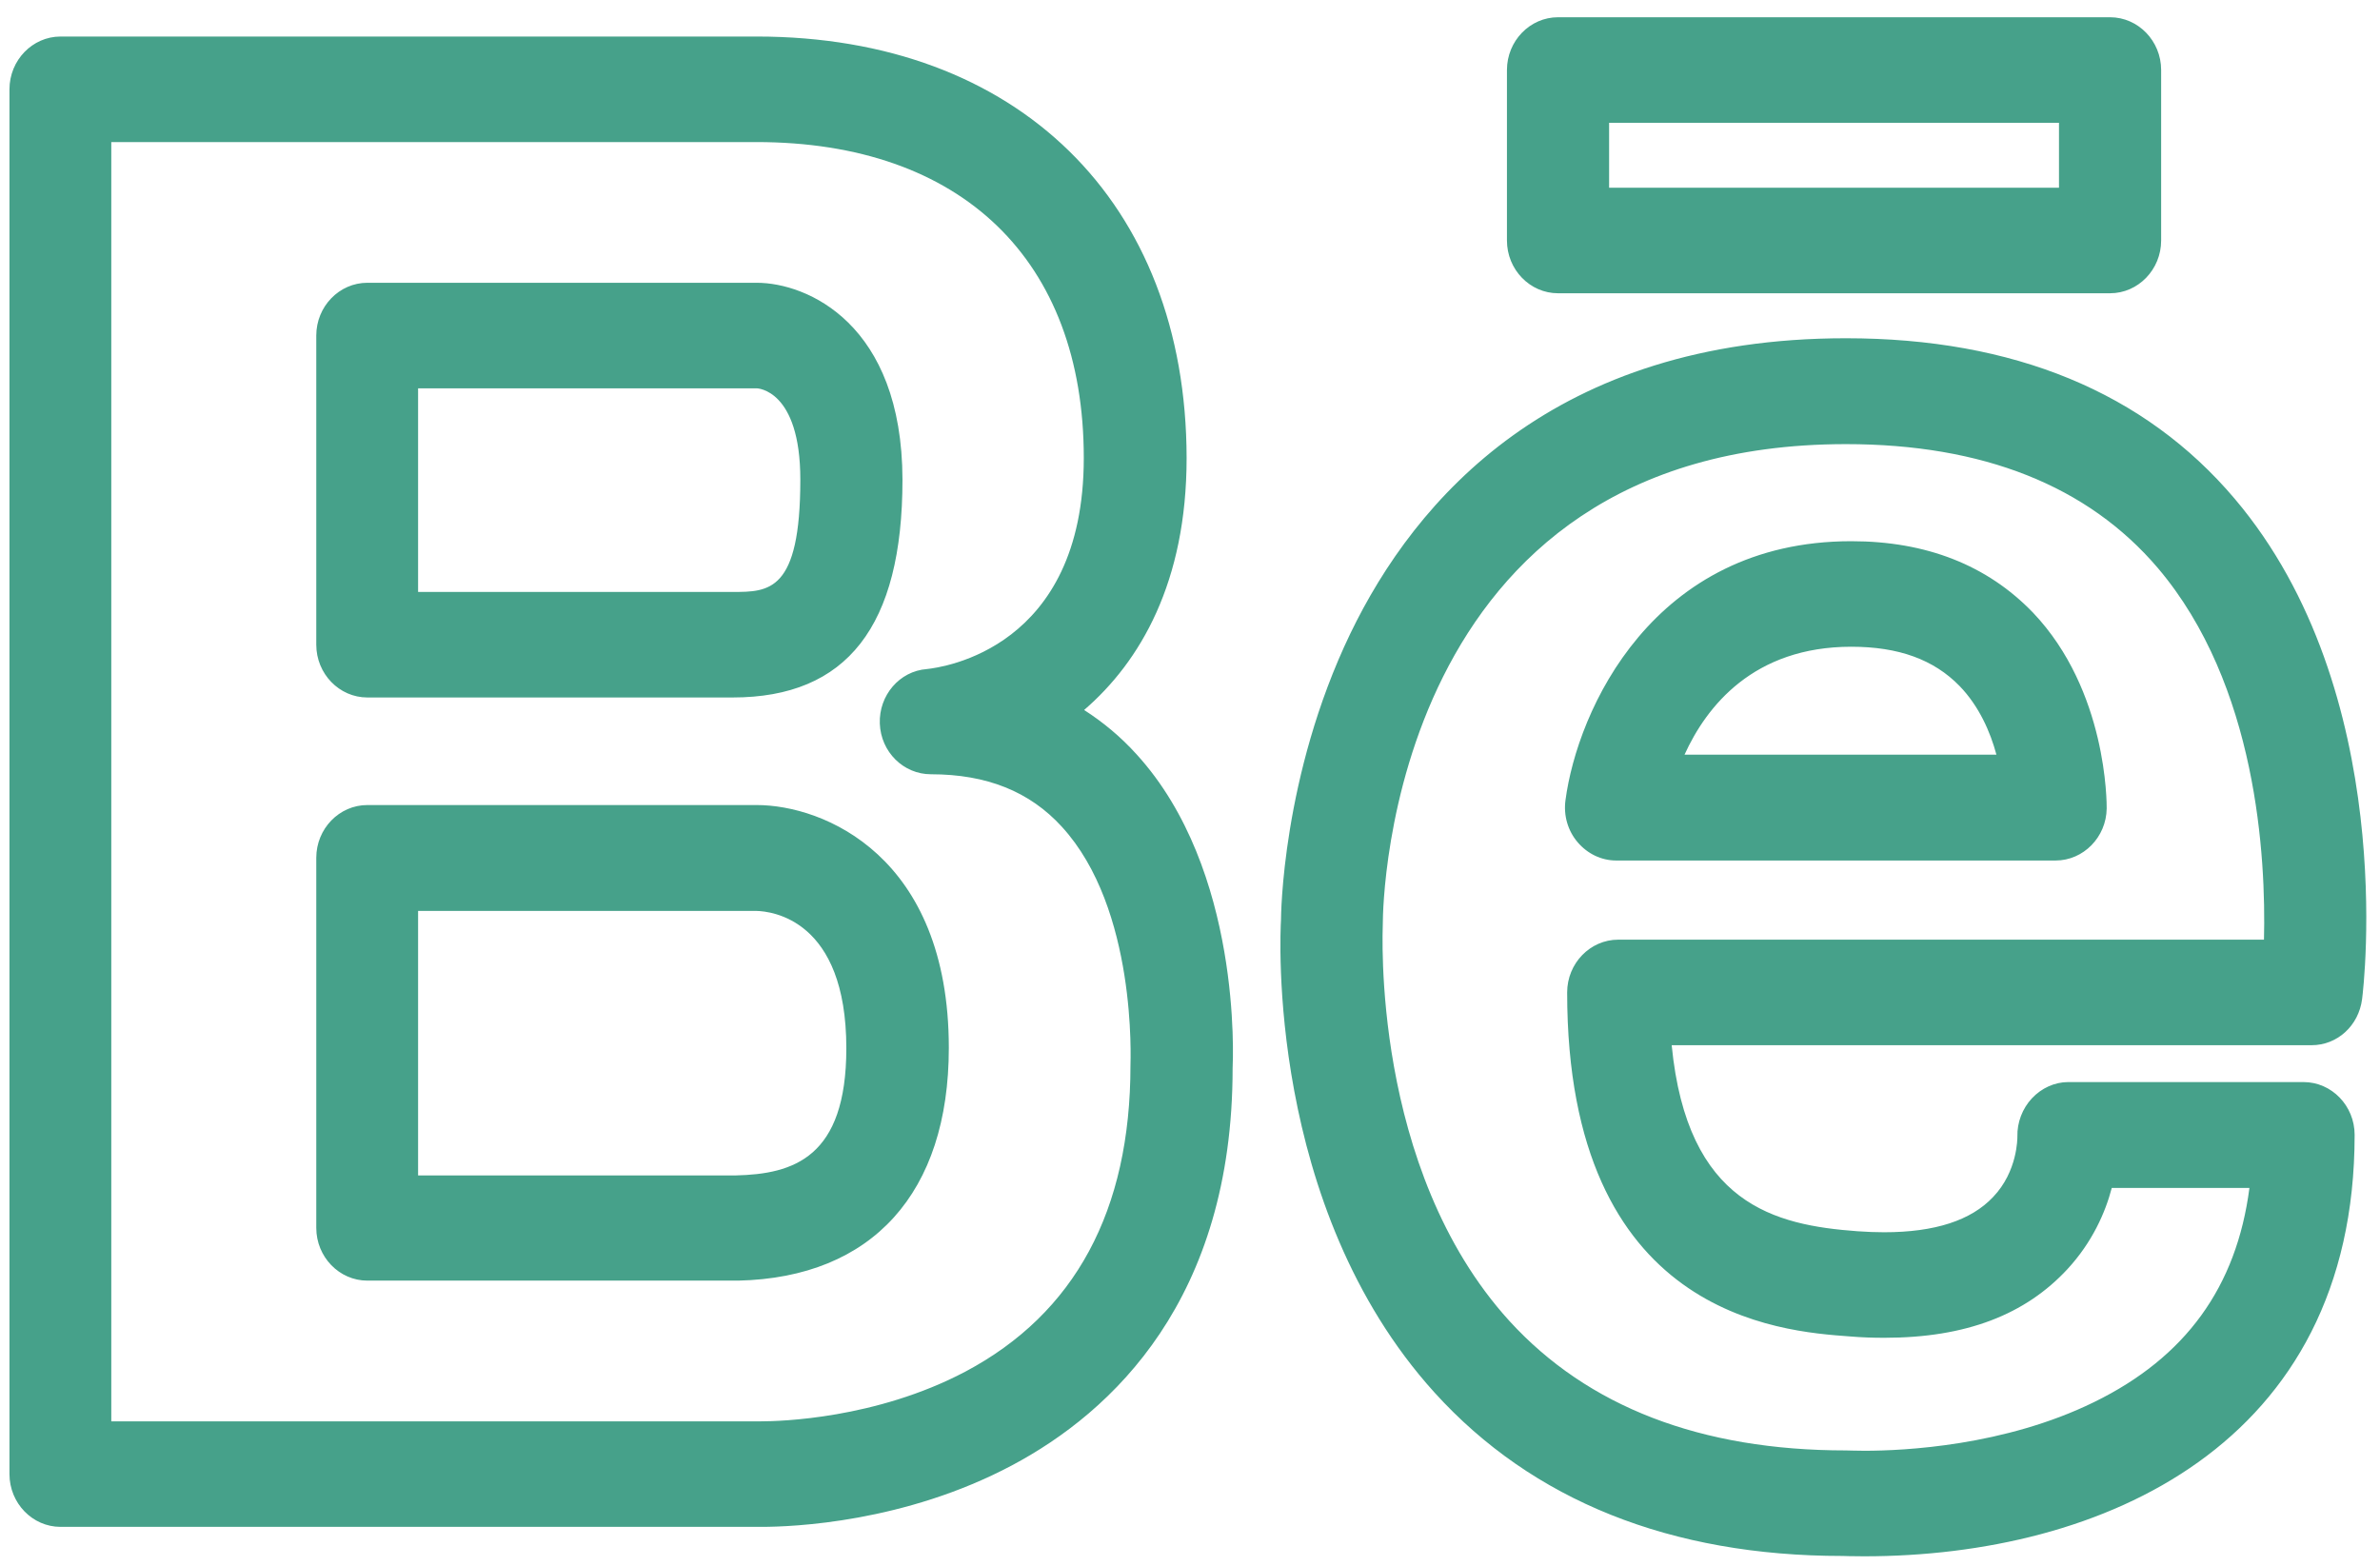 <?xml version="1.0" encoding="utf-8"?>
<!-- Generator: Adobe Illustrator 19.0.0, SVG Export Plug-In . SVG Version: 6.00 Build 0)  -->
<svg version="1.1" id="Layer_1" xmlns="http://www.w3.org/2000/svg" xmlns:xlink="http://www.w3.org/1999/xlink" x="0px" y="0px"
	 viewBox="-402 178 703.6 463" style="enable-background:new -402 178 703.6 463;" xml:space="preserve">
<style type="text/css">
	.st0{fill:#46A18A;}
</style>
<g id="behance">
	<g>
		<g>
			<path class="st0" d="M-104.7,393.1c-3.8-1.1-7.8-1.9-12-2.4c3.4-0.9,6.9-2.1,10.5-3.7l-3.4,2.9L-104.7,393.1z"/>
			<path class="st0" d="M221.8,183.1H58.6c-8.3,0-15.1,7-15.1,15.6v50.4c0,8.6,6.8,15.6,15.1,15.6h163.2c8.3,0,15.1-7,15.1-15.6
				v-50.4C236.9,190.1,230.1,183.1,221.8,183.1L221.8,183.1z M73.7,233.5v-19.2h133v19.2H73.7L73.7,233.5z M-178.3,188.8h-205.8
				c-8.3,0-15.1,7-15.1,15.6v409.4c0,8.6,6.8,15.6,15.1,15.6h205.3c0.2,0,1.7,0,1.9,0c9.3,0,42.3-1.3,74.1-18.2
				c29.7-15.8,65.2-49.1,65.2-117.4c0.1-2.4,2.8-58.6-28.4-92.8c-4.7-5.2-9.9-9.5-15.5-13.1c16.6-14.3,30.3-37.8,30.3-74.5
				C-51.3,237.7-101.2,188.8-178.3,188.8L-178.3,188.8z M-369.1,598.2V220h190.7c60.7,0,96.8,34.9,96.8,93.4
				c0,56.4-41.8,61.9-46.4,62.4c-8.1,0.6-14.2,7.8-13.9,16.1c0.3,8.4,7,15,15.1,15c16.5,0,29.2,5.1,38.7,15.5
				c22.3,24.3,20.3,69.3,20.3,70.6c0,42.9-16.4,73.3-48.8,90.5c-26.5,14-55,14.7-60.4,14.7l-1.4,0H-369.1L-369.1,598.2z
				 M-178.3,261.6h-115.1c-8.3,0-15.1,7-15.1,15.6v91.4c0,8.6,6.8,15.6,15.1,15.6h108c33.8,0,50.2-21.1,50.2-64.4
				C-135.3,273.7-163.4,261.6-178.3,261.6L-178.3,261.6z M-278.4,352.9v-60.1h100.1c0.1,0,12.9,0.3,12.9,27c0,33.2-9.3,33.2-20,33.2
				H-278.4L-278.4,352.9z M143.7,278c-86.3,0-127.3,47.5-146.5,87.3c-20.3,42.2-20.5,83.9-20.5,84.7c-0.2,3.4-4.5,84.6,45.4,139.7
				c29,32,69.9,48.3,120.6,48.3h0.1c0,0,2.3,0.1,6.3,0.1c70.1,0,145-32.7,145-124.6c0-8.6-6.8-15.6-15.1-15.6h-69.6
				c-4,0-7.9,1.8-10.7,4.8c-2.8,3-4.4,7.1-4.3,11.3c0,0.4,0.1,10.3-7.2,17.9c-6.5,6.9-17.2,10.4-32.2,10.4c-2.5,0-5.1-0.1-7.9-0.3
				c-24.4-1.8-50.3-7.9-54.9-55h189.2c0,0,0,0,0,0c7.6,0,13.9-5.8,14.9-13.6c0.5-3.7,10.8-90.8-37.7-148
				C232,294,193.3,278,143.7,278L143.7,278z M149.2,606.9c-2.8,0-4.4-0.1-5.5-0.1c-42.9,0-76.3-12.9-99.5-38.3
				C3.2,523.4,6.8,452.6,6.8,451c0-5.8,2-141.7,136.9-141.7c40.5,0,71.5,12.3,92.2,36.6c29.4,34.6,32,85.7,31.4,109.9H76.4
				c-8.3,0-15.1,7-15.1,15.6c0,95.7,63,100.2,83.6,101.7c3.5,0.3,6.9,0.4,10.2,0.4c24.2,0,41.7-6.9,54.1-20.3
				c7.3-7.9,11.2-16.7,13.1-24H263c-3.8,29.3-18.9,50.1-45.9,63.3C190.6,605.5,160.8,606.9,149.2,606.9L149.2,606.9z M145.3,338
				c-58.7,0-81,50.1-84.5,76.6c-0.6,4.5,0.7,9,3.6,12.4c2.9,3.4,7,5.4,11.4,5.4h129.9c8.2,0,15-6.9,15.1-15.4
				c0-1.4,0.2-34.8-21.8-57.9C185.5,345.1,167.5,338,145.3,338L145.3,338z M96,401.1L96,401.1c6.5-14.3,20.4-31.9,49.3-31.9
				c14,0,24.4,3.8,32,11.6c5.8,6,9.1,13.6,10.9,20.3H96L96,401.1z M-178.3,416h-115.1c-8.3,0-15.1,7-15.1,15.6v109.4
				c0,8.6,6.8,15.6,15.1,15.6h102l4.5,0l3.2,0c39.6-0.9,62.2-26,62.2-68.8C-121.5,431-158.6,416-178.3,416L-178.3,416z
				 M-278.4,525.5v-78.2h100c4.4,0.1,26.6,2.4,26.6,40.6c0,32.4-15.7,37.2-32.7,37.6H-278.4L-278.4,525.5z"/>
		</g>
	</g>
</g>
</svg>
